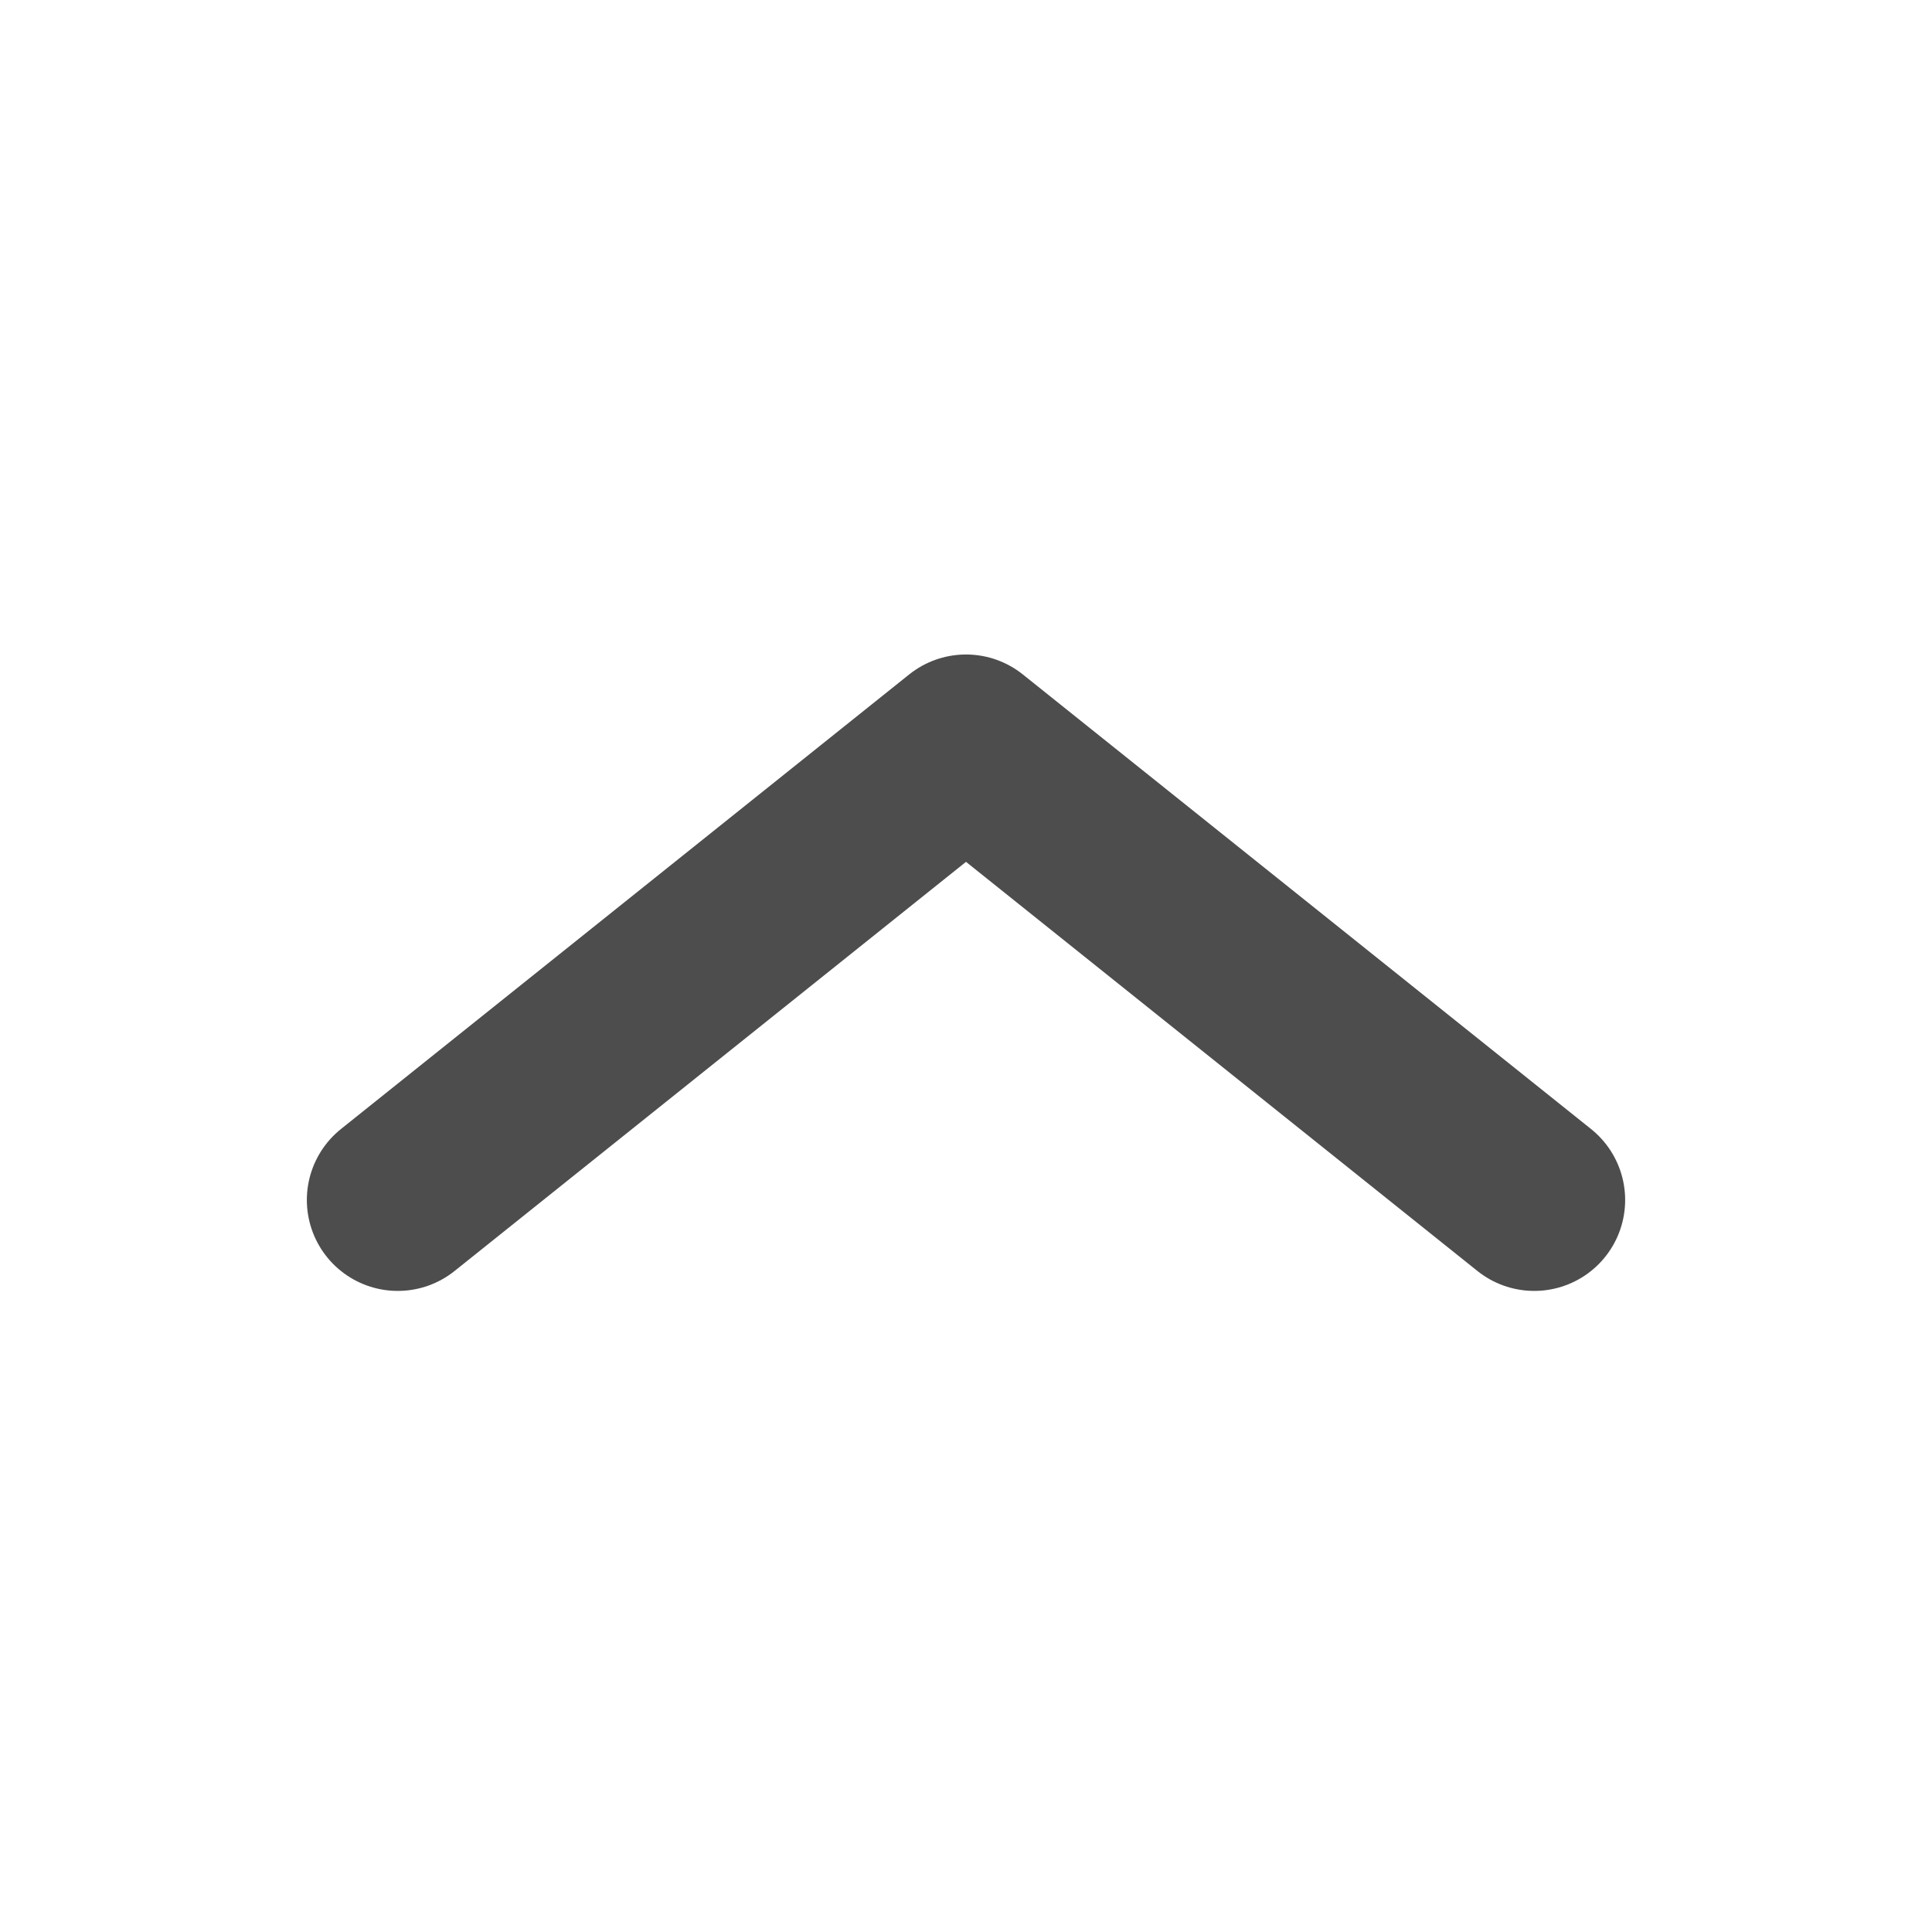 <svg width="17" height="17" viewBox="0 0 17 17" fill="none" xmlns="http://www.w3.org/2000/svg">
<path d="M13.5 10.559L8.5 6.559L3.5 10.559" stroke="#4D4D4D" stroke-width="1.6" stroke-linecap="round" stroke-linejoin="round"/>
</svg>

